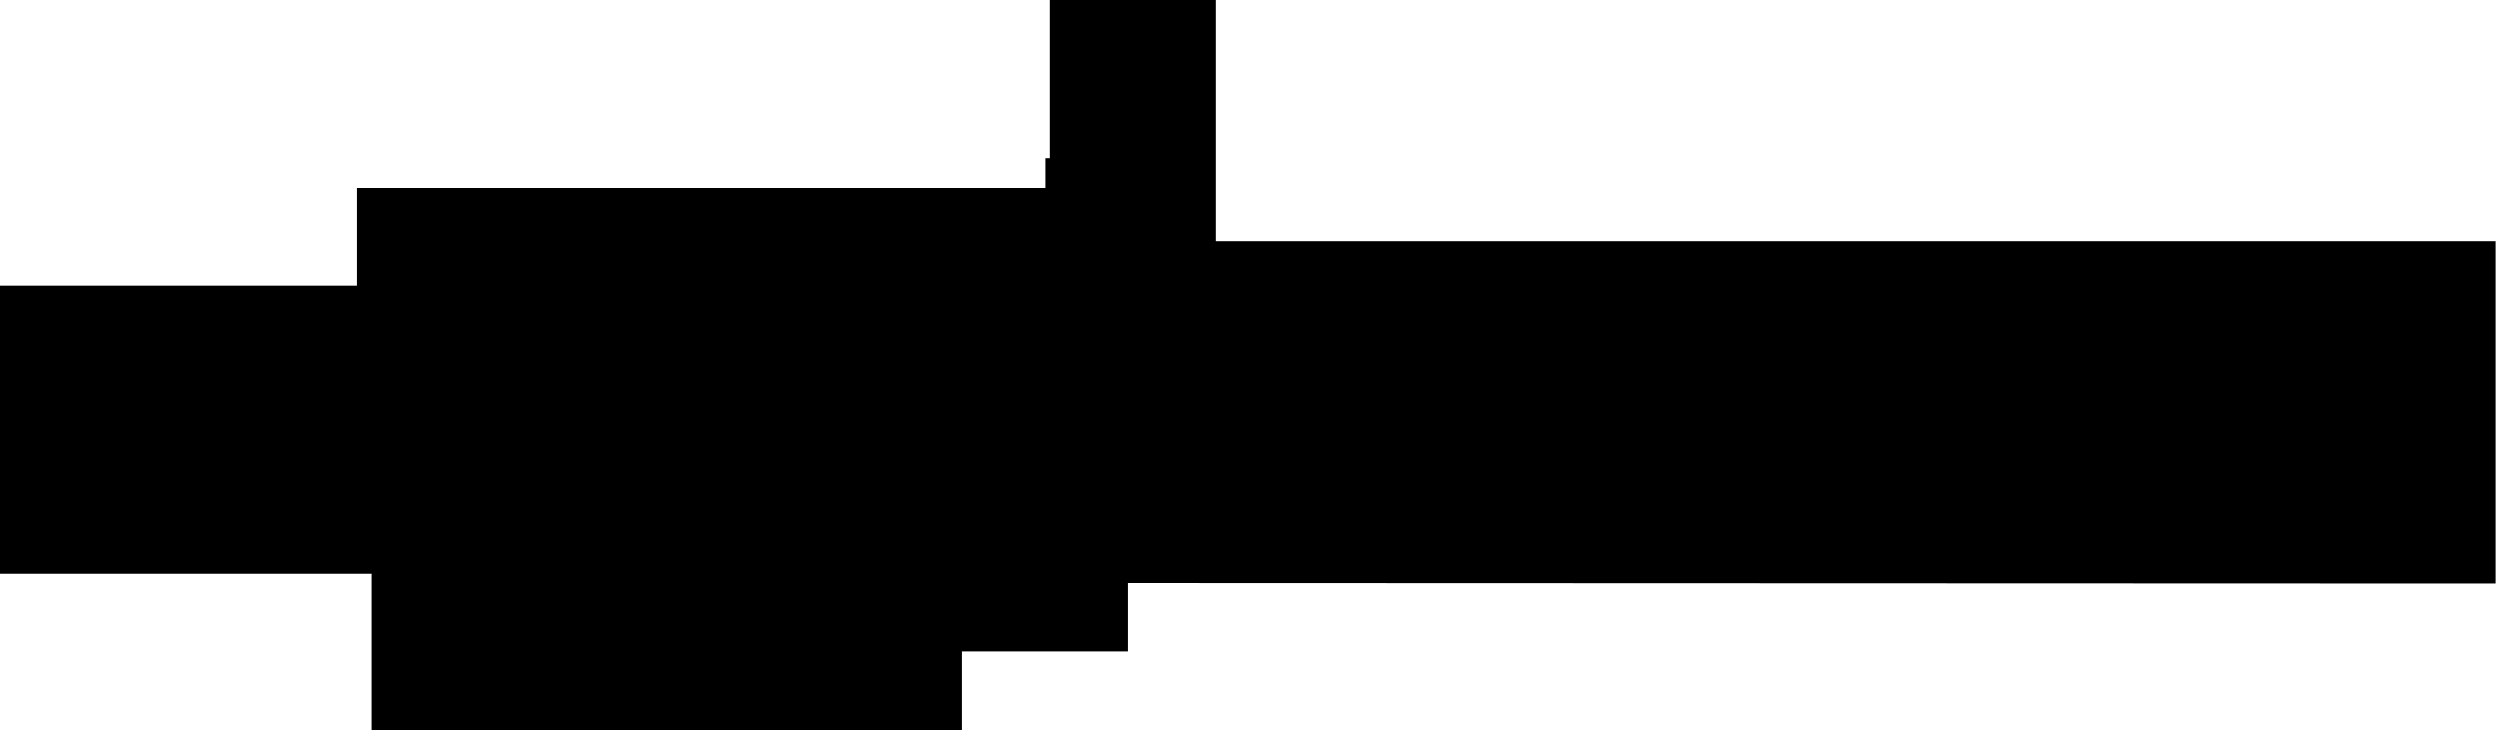 <?xml version="1.0" encoding="utf-8"?>
<svg version="1.1" id="Layer_1"
xmlns="http://www.w3.org/2000/svg"
xmlns:xlink="http://www.w3.org/1999/xlink"
xmlns:author="http://www.sothink.com"
width="256px" height="75px"
xml:space="preserve">
<g id="2162" transform="matrix(1, 0, 0, 1, 123.55, 35.75)">
<path style="fill:#000000;fill-opacity:1" d="M0.95,-11.05L132 -11.05L132 24L-8.05 23.95L-8.05 30.95L-25.05 30.95L-25.05 39L-85.5 39L-85.5 23L-123.55 23L-123.55 -6.5L-87 -6.5L-87 -16.5L-16.5 -16.5L-16.5 -19.55L-16.05 -19.55L-16.05 -35.75L0.95 -35.75L0.95 -11.05" />
</g>
</svg>
